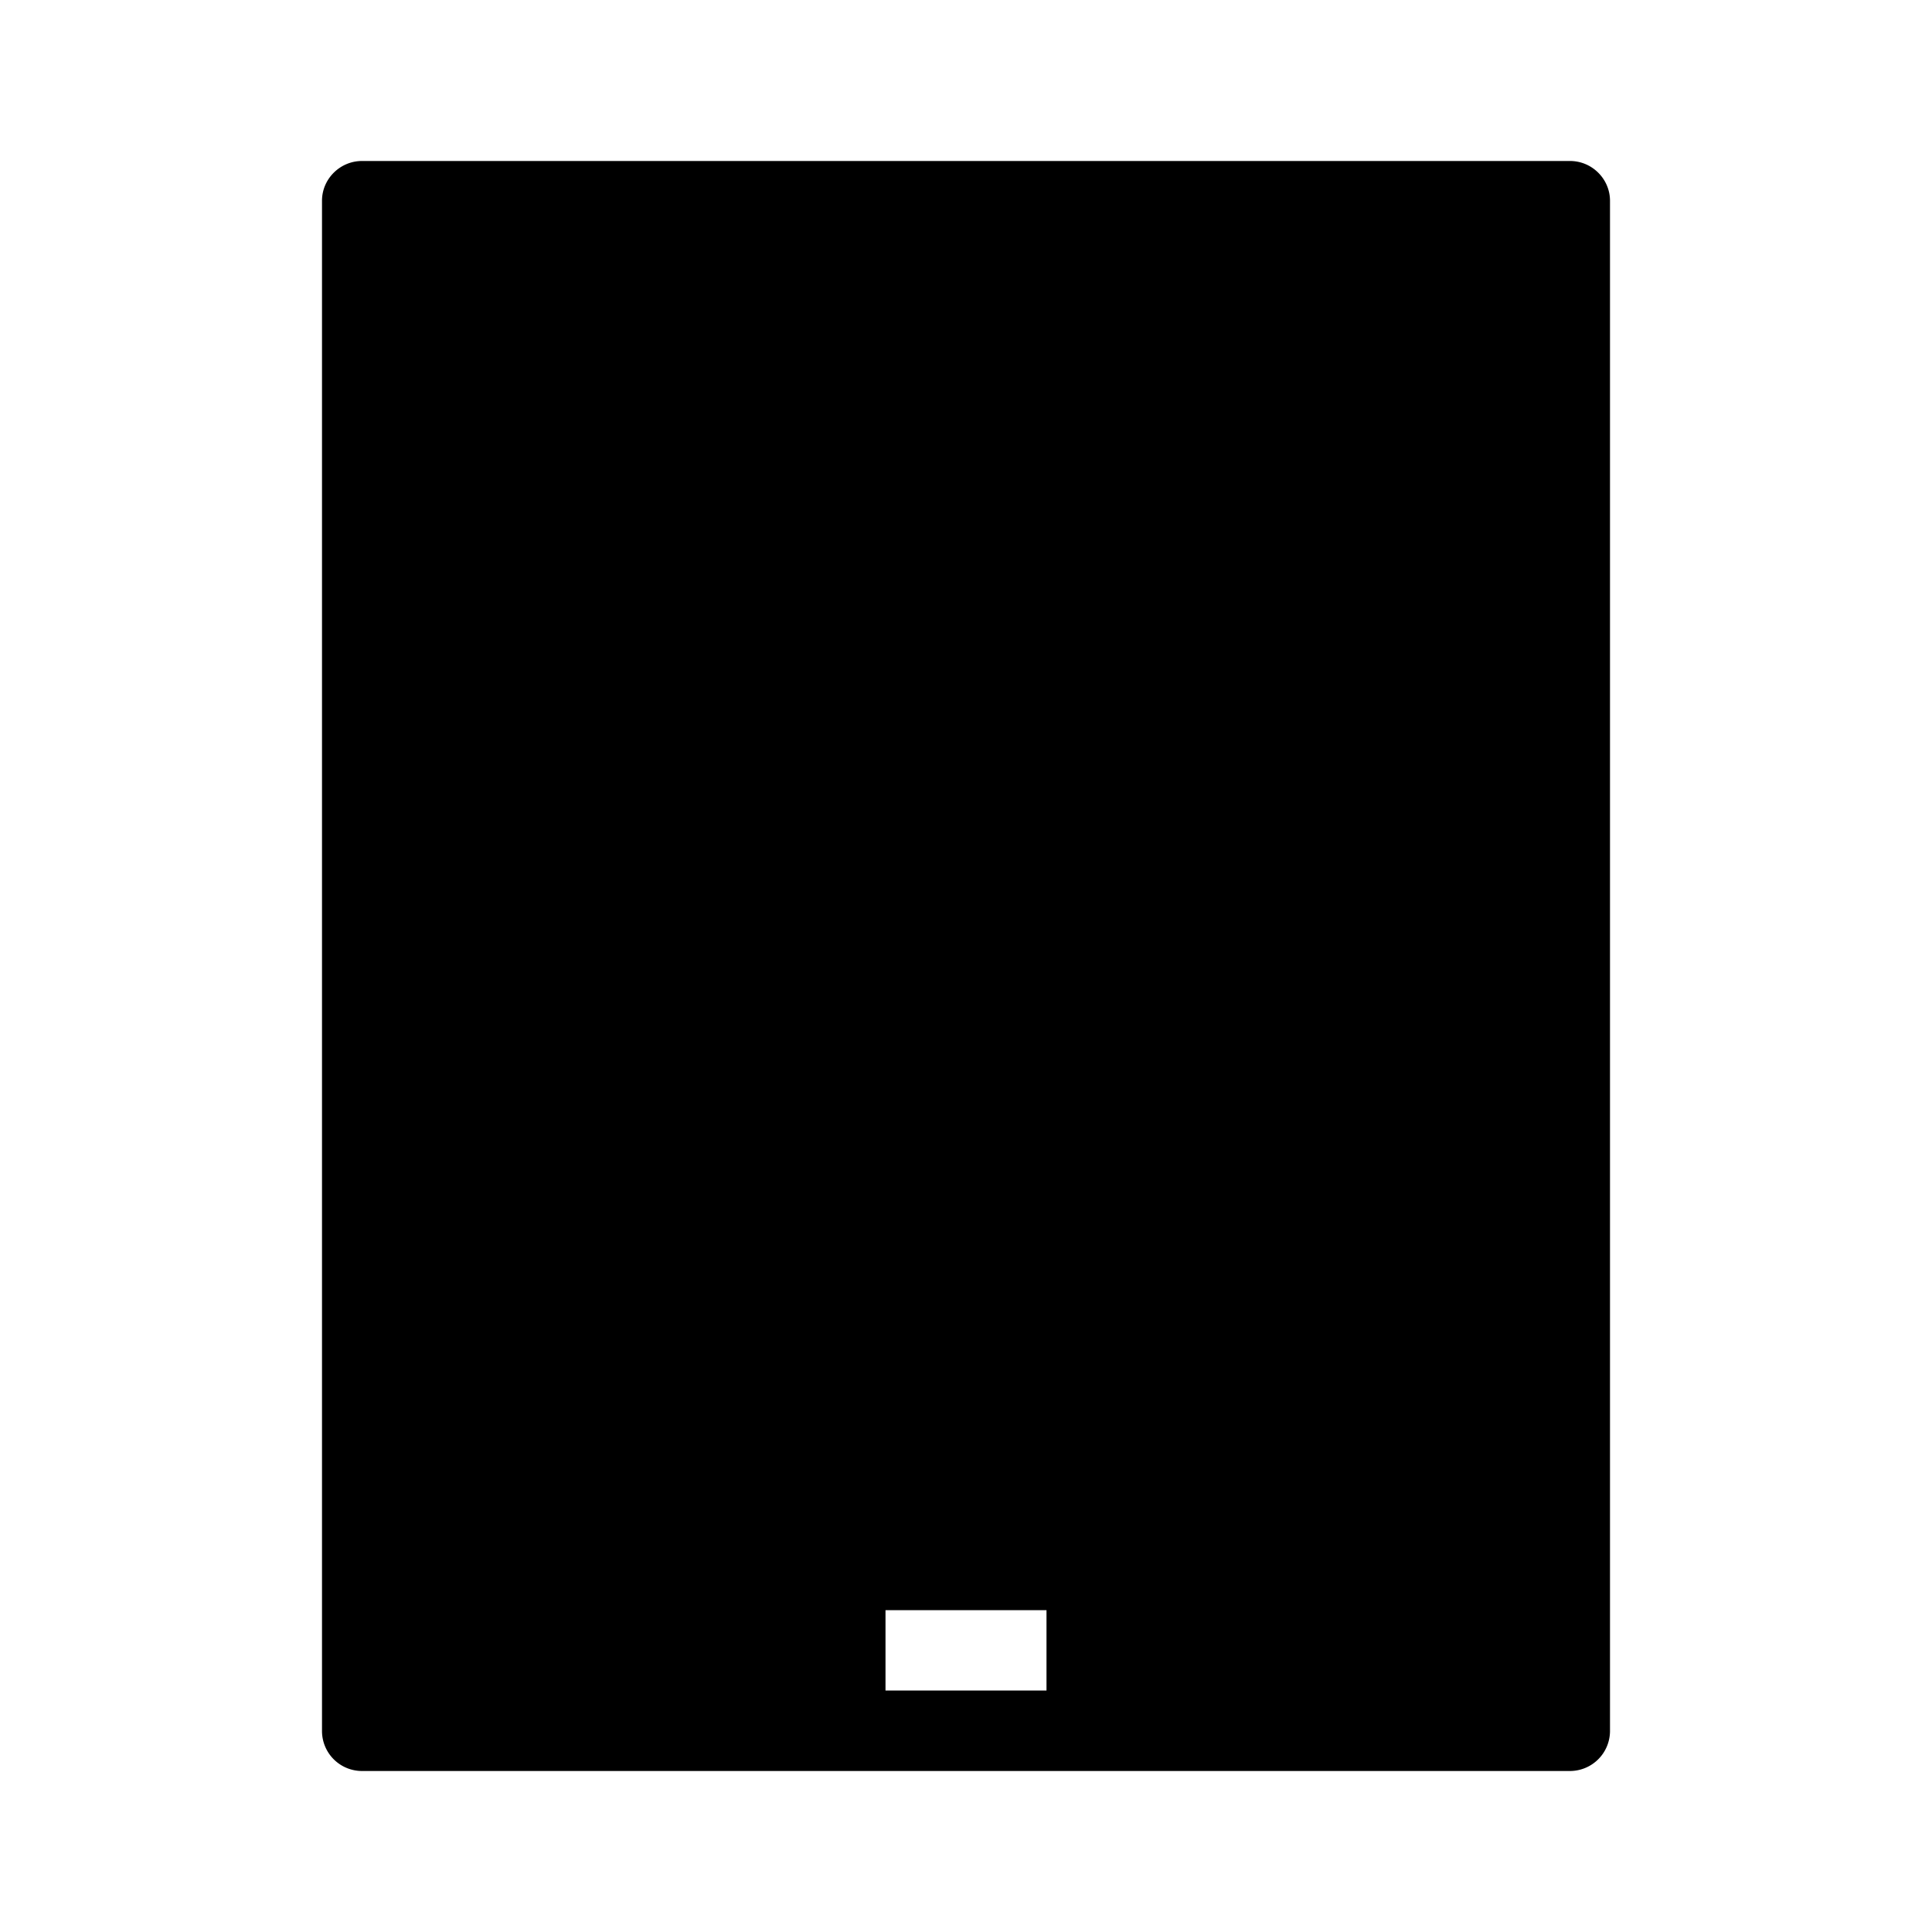 <svg xmlns="http://www.w3.org/2000/svg" width="24" height="24" class="wd-icon-device-tablet wd-icon" focusable="false" role="presentation" viewBox="0 0 24 24">
    <g fill-rule="evenodd" class="wd-icon-container">
        <path d="M5 3h14v17H5z" class="wd-icon-background"/>
        <path fill-rule="nonzero" d="M6 19h12V4H6v15zM4 2.494C4 2.221 4.226 2 4.496 2h15.008c.274 0 .496.225.496.494v19.012a.498.498 0 0 1-.496.494H4.496A.497.497 0 0 1 4 21.506V2.494zM11 20v1h2v-1h-2z" class="wd-icon-fill"/>
    </g>
</svg>
